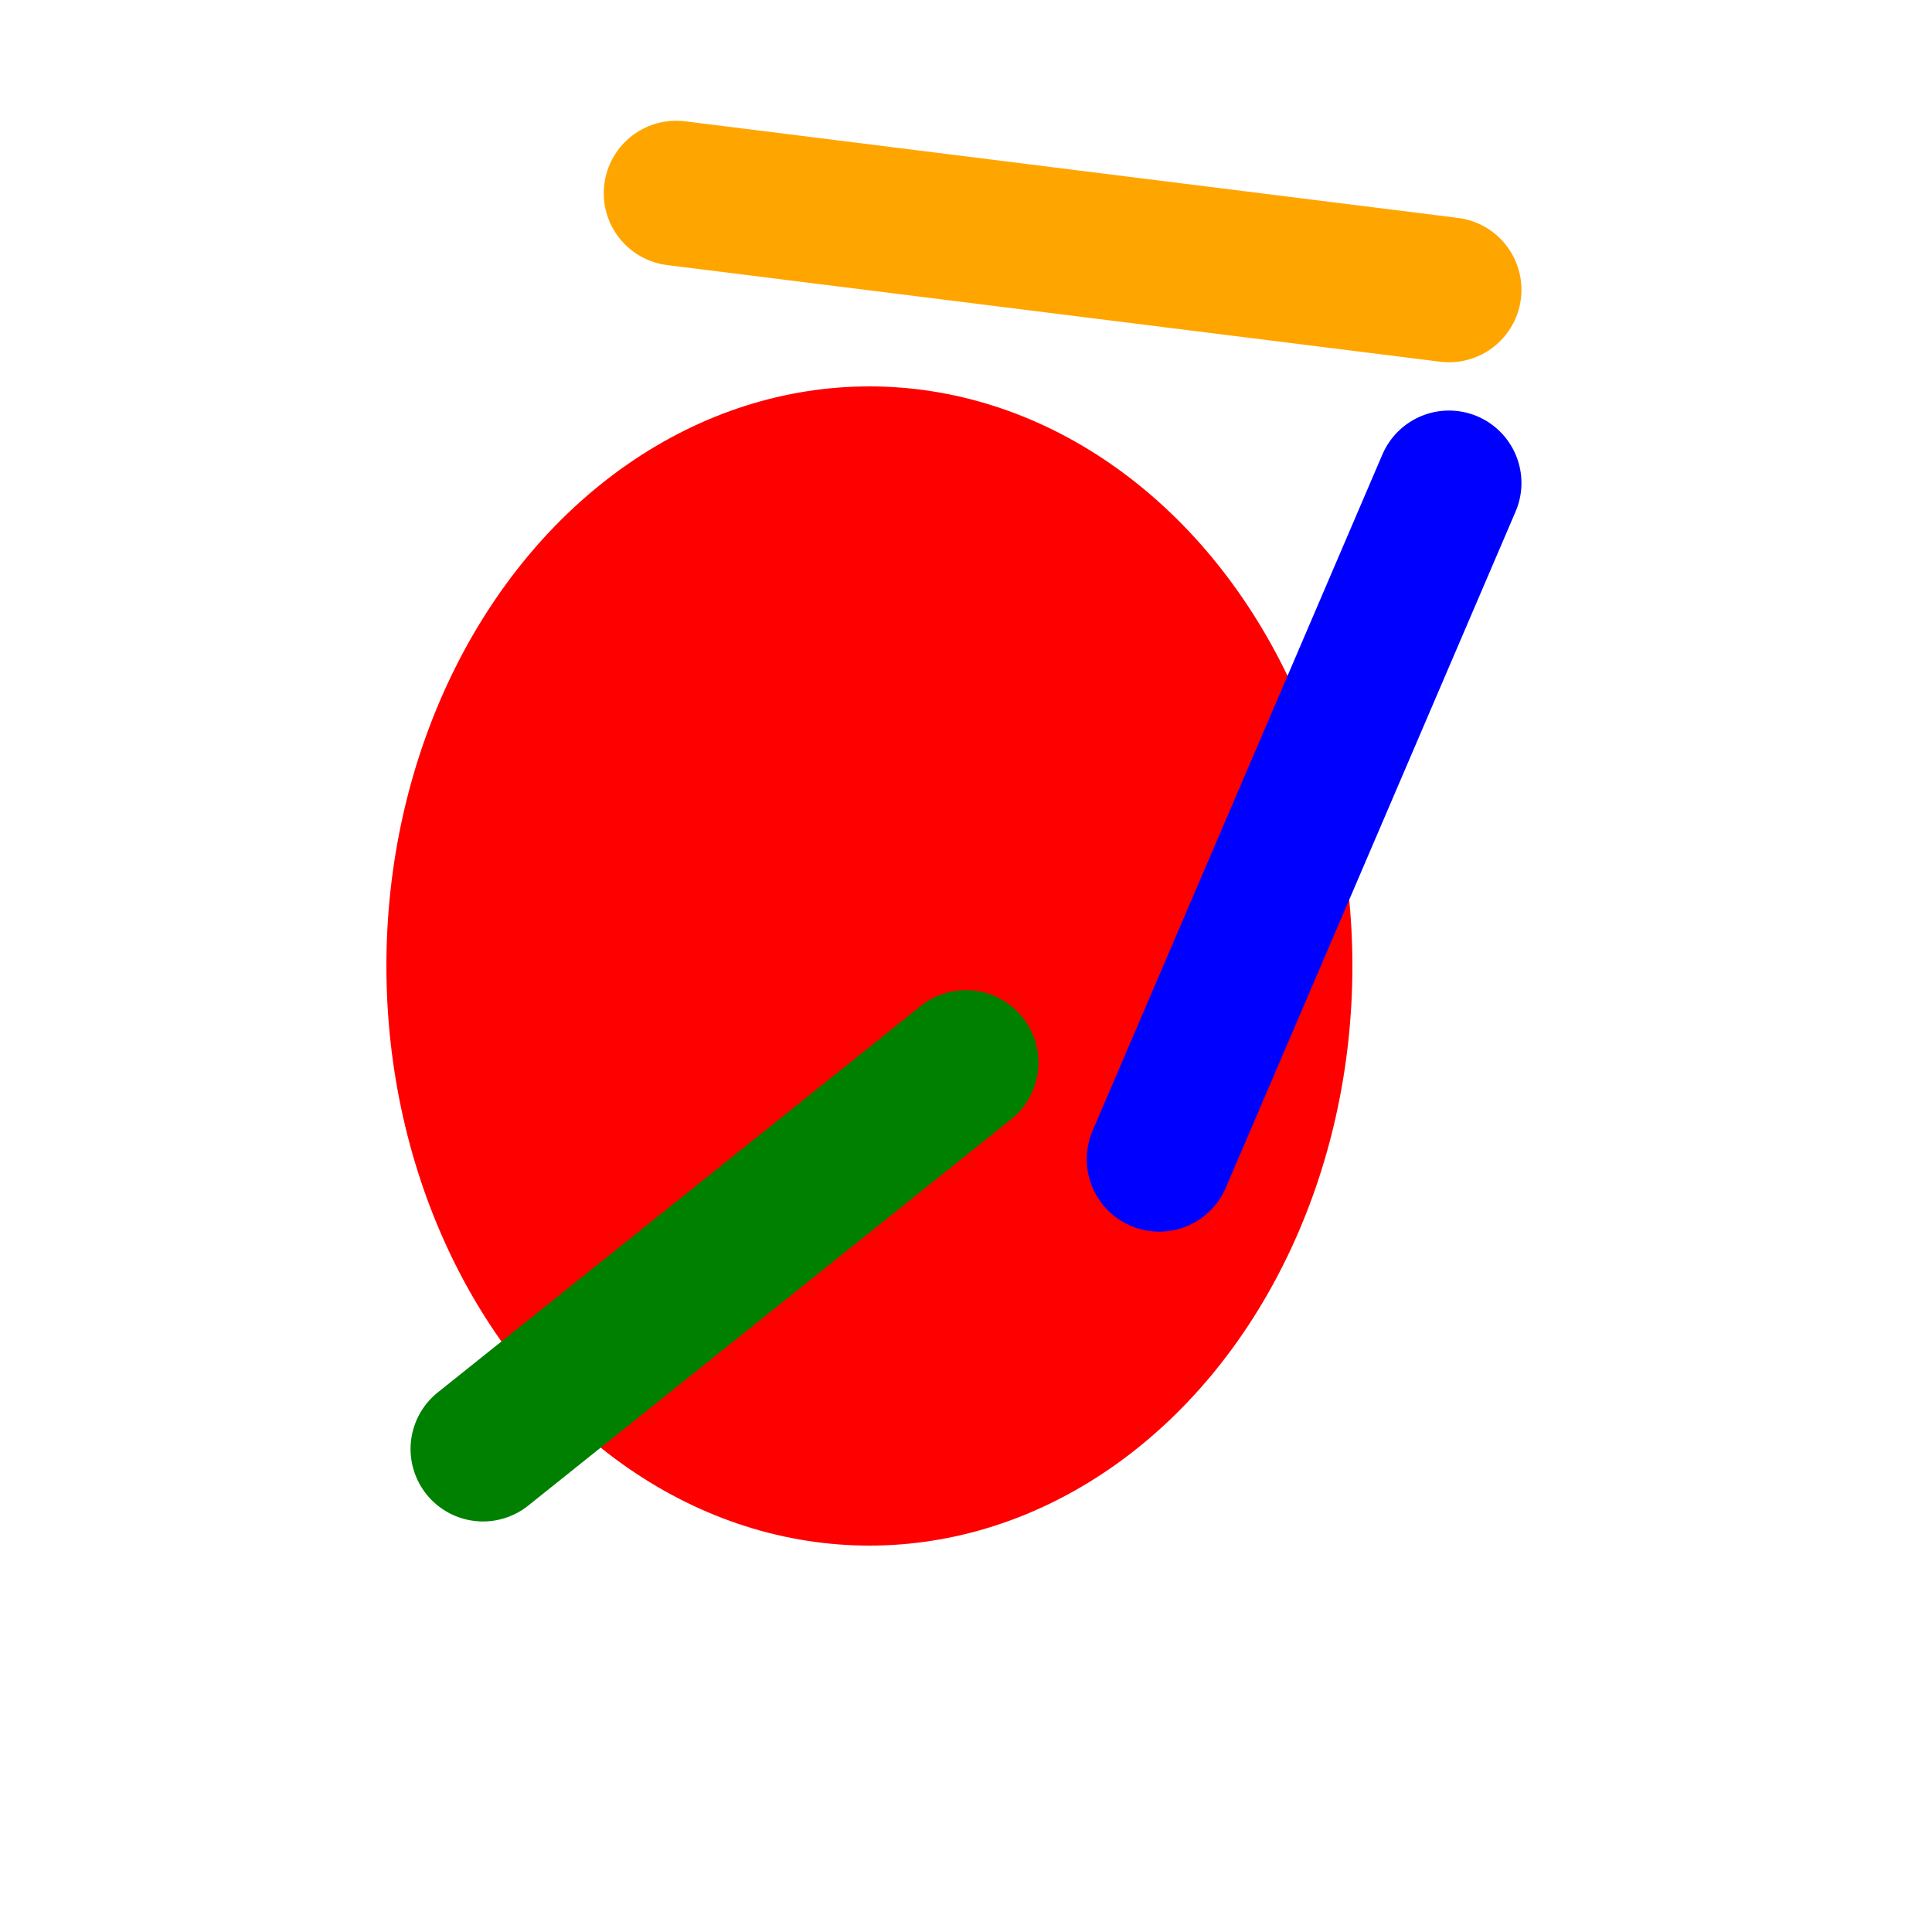 <svg version="1.1"
     xmlns="http://www.w3.org/2000/svg" xmlns:xlink="http://www.w3.org/1999/xlink"
     width="200" height="200">


  <ellipse cx="90" cy="100" rx="50" ry="60" fill="red"/>
  <line x1="100" x2="50" y1="110" y2="150" stroke="green" stroke-width="15" stroke-linecap="round"/>
<line x1="120" x2="150" y1="120" y2="50" stroke="blue" stroke-width="15" stroke-linecap="round"/>
<line x1="150" x2="70" y1="30" y2="20" stroke="orange" stroke-width="15" stroke-linecap="round"/>

</svg>
